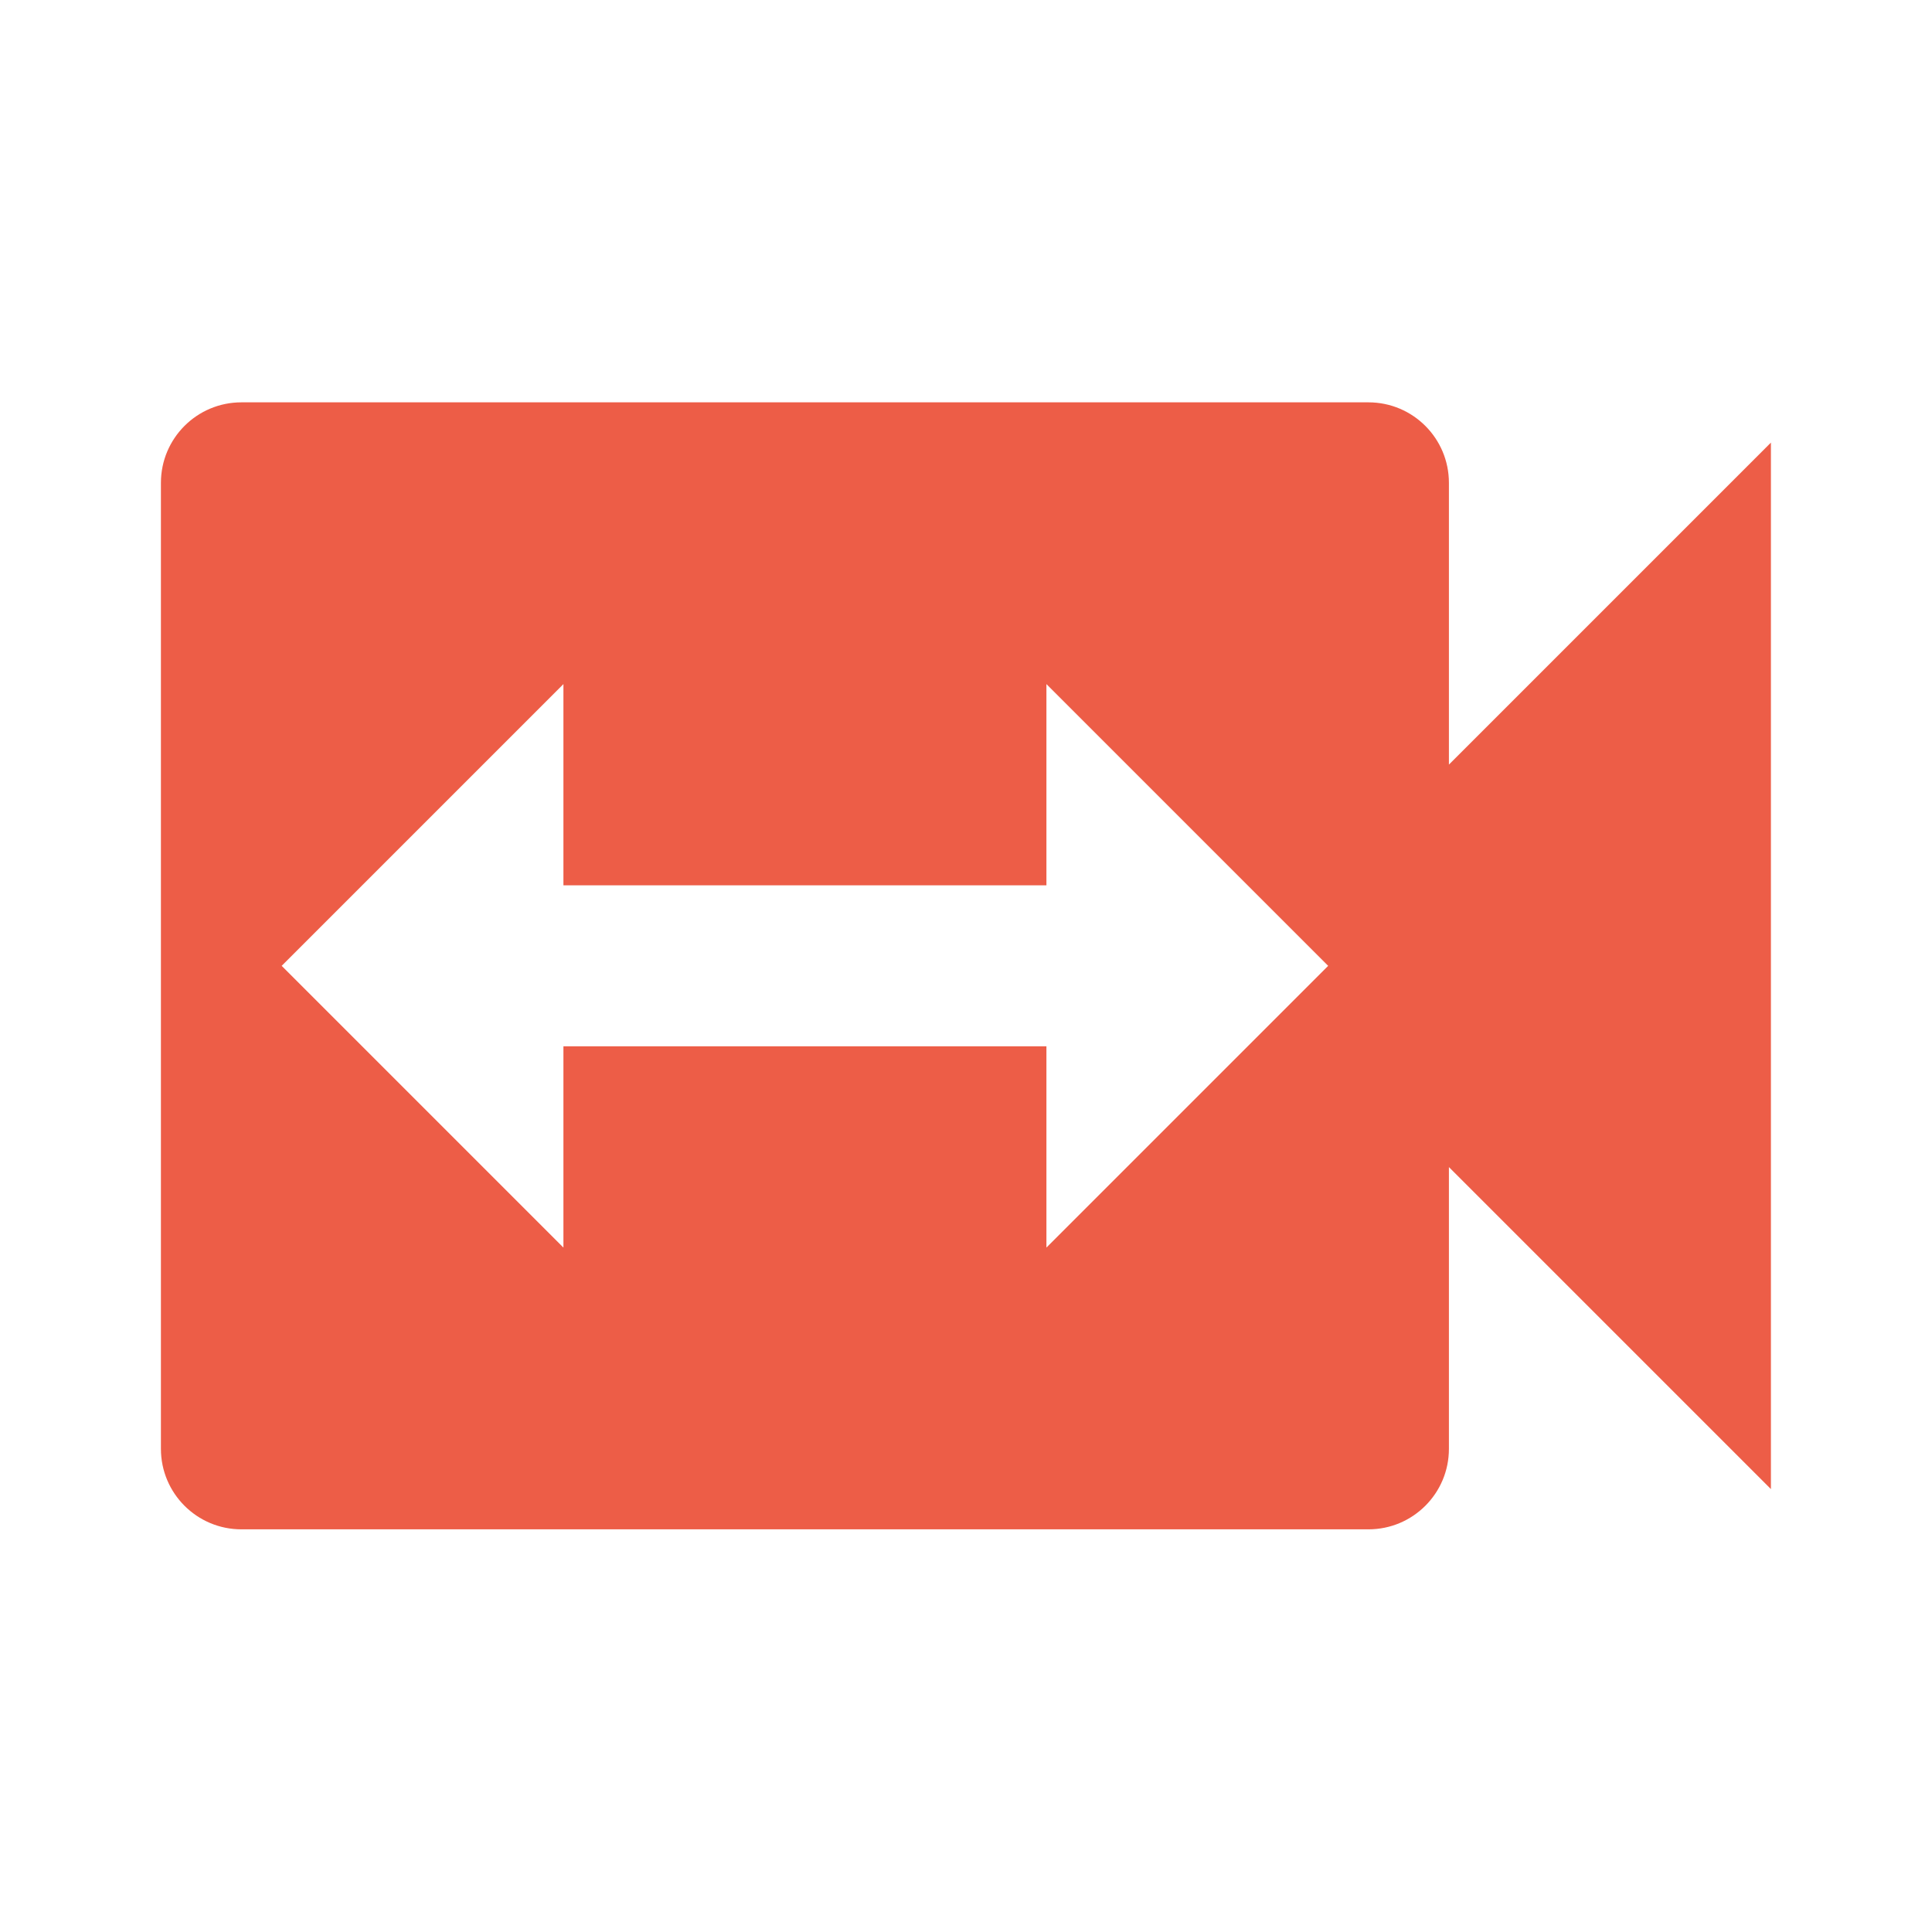 <?xml version="1.0" encoding="utf-8"?>
<!DOCTYPE svg PUBLIC "-//W3C//DTD SVG 1.1//EN" "http://www.w3.org/Graphics/SVG/1.1/DTD/svg11.dtd">
<svg xmlns="http://www.w3.org/2000/svg" xmlns:xlink="http://www.w3.org/1999/xlink" version="1.1" baseProfile="full" width="24" height="24" viewBox="0 0 24.00 24.00" enable-background="new 0 0 24.00 24.00" xml:space="preserve">
	<path fill="#ED5D47" fill-opacity="1" stroke-width="0.2" stroke-linejoin="round" d="M 12.999,15.498L 12.999,12.998L 6.999,12.998L 6.999,15.498L 3.499,11.998L 6.999,8.498L 6.999,10.998L 12.999,10.998L 12.999,8.498L 16.499,11.998M 17.999,9.498L 17.999,5.998C 17.999,5.446 17.552,4.998 16.999,4.998L 2.999,4.998C 2.446,4.998 1.999,5.446 1.999,5.998L 1.999,17.998C 1.999,18.55 2.446,18.998 2.999,18.998L 16.999,18.998C 17.552,18.998 17.999,18.55 17.999,17.998L 17.999,14.498L 21.999,18.498L 21.999,5.498L 17.999,9.498 Z "/>
</svg>
